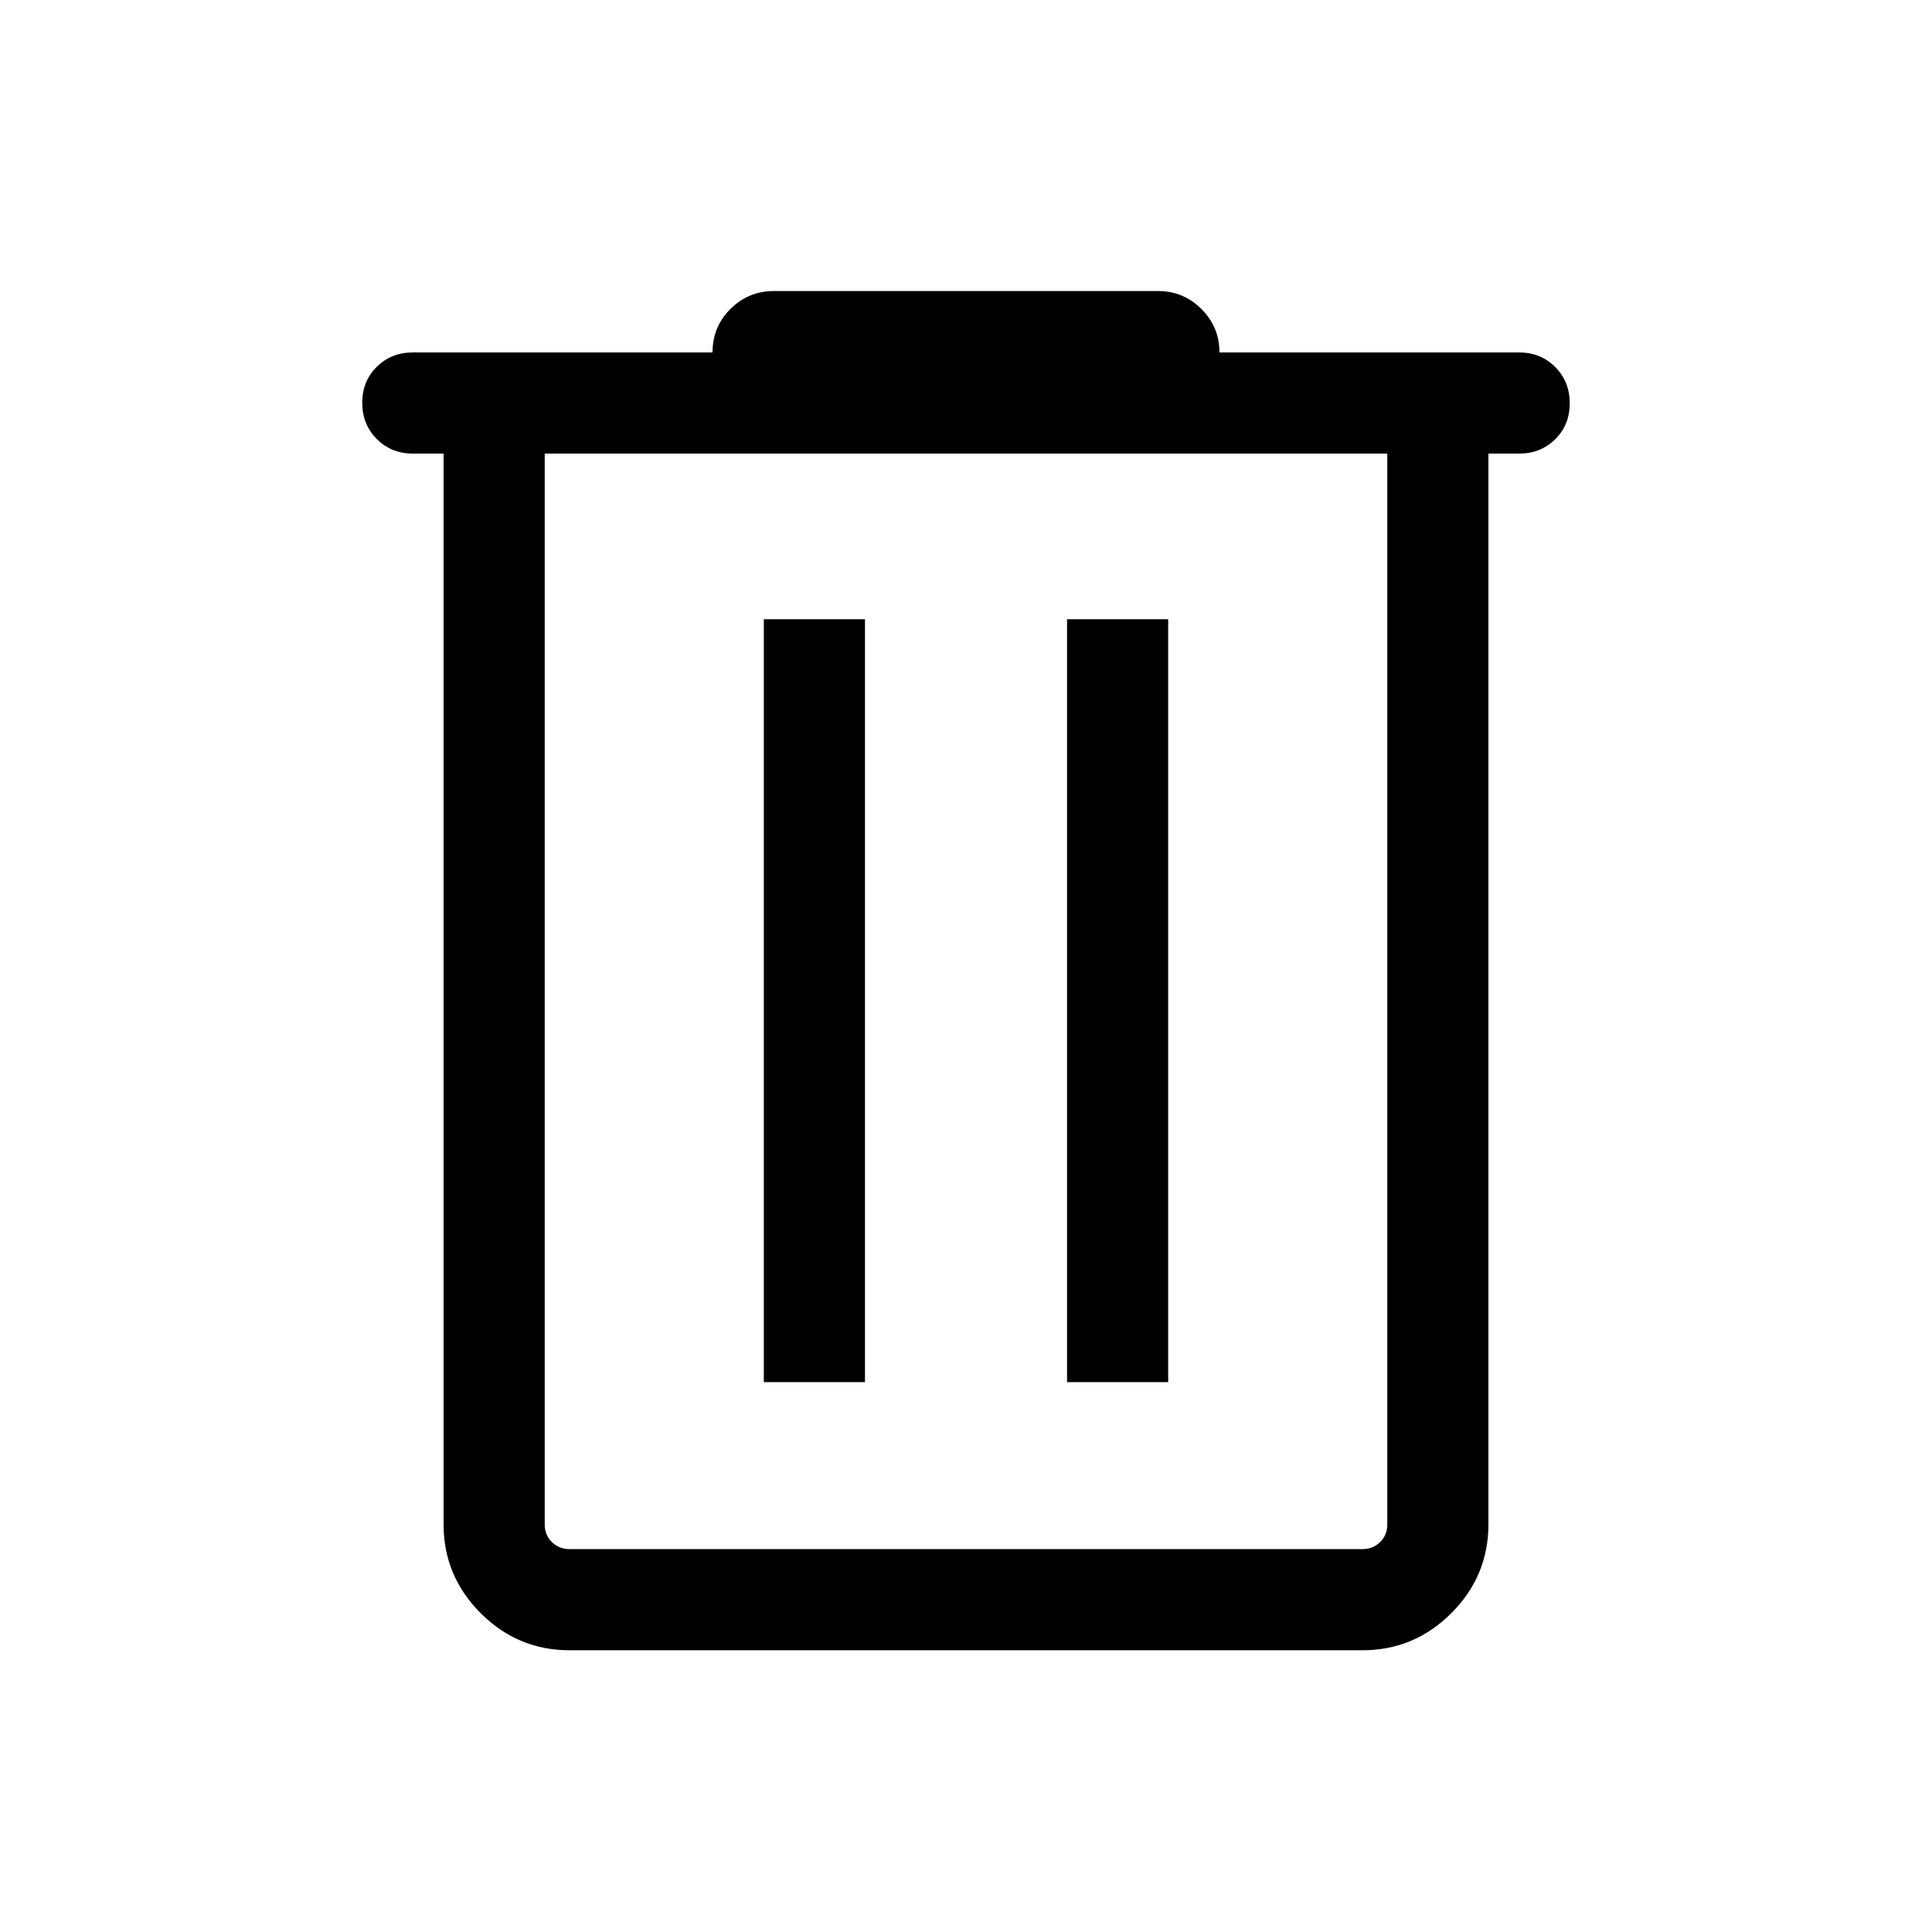 <svg xmlns="http://www.w3.org/2000/svg" height="40" viewBox="0 -960 960 960" width="40"><path d="M282.975-140.001q-25.705 0-44.134-18.43-18.429-18.429-18.429-44.134v-532.05h-15.283q-10.698 0-17.913-7.25-7.215-7.249-7.215-17.999t7.215-17.878q7.215-7.128 17.913-7.128h148.922q0-12.795 8.946-21.654 8.945-8.859 21.567-8.859h190.872q12.622 0 21.567 8.946 8.946 8.945 8.946 21.567h148.922q10.698 0 17.913 7.249 7.215 7.25 7.215 18t-7.215 17.878q-7.215 7.128-17.913 7.128h-15.283v532.05q0 25.705-18.429 44.134-18.429 18.43-44.134 18.43h-394.05Zm406.358-594.614H270.667v532.05q0 5.385 3.59 8.847 3.59 3.462 8.718 3.462h394.05q5.128 0 8.718-3.462t3.59-8.847v-532.05ZM379.54-273.231h50.255v-379.077H379.54v379.077Zm150.665 0h50.255v-379.077h-50.255v379.077ZM270.667-734.615V-190.256-734.615Z"/></svg>